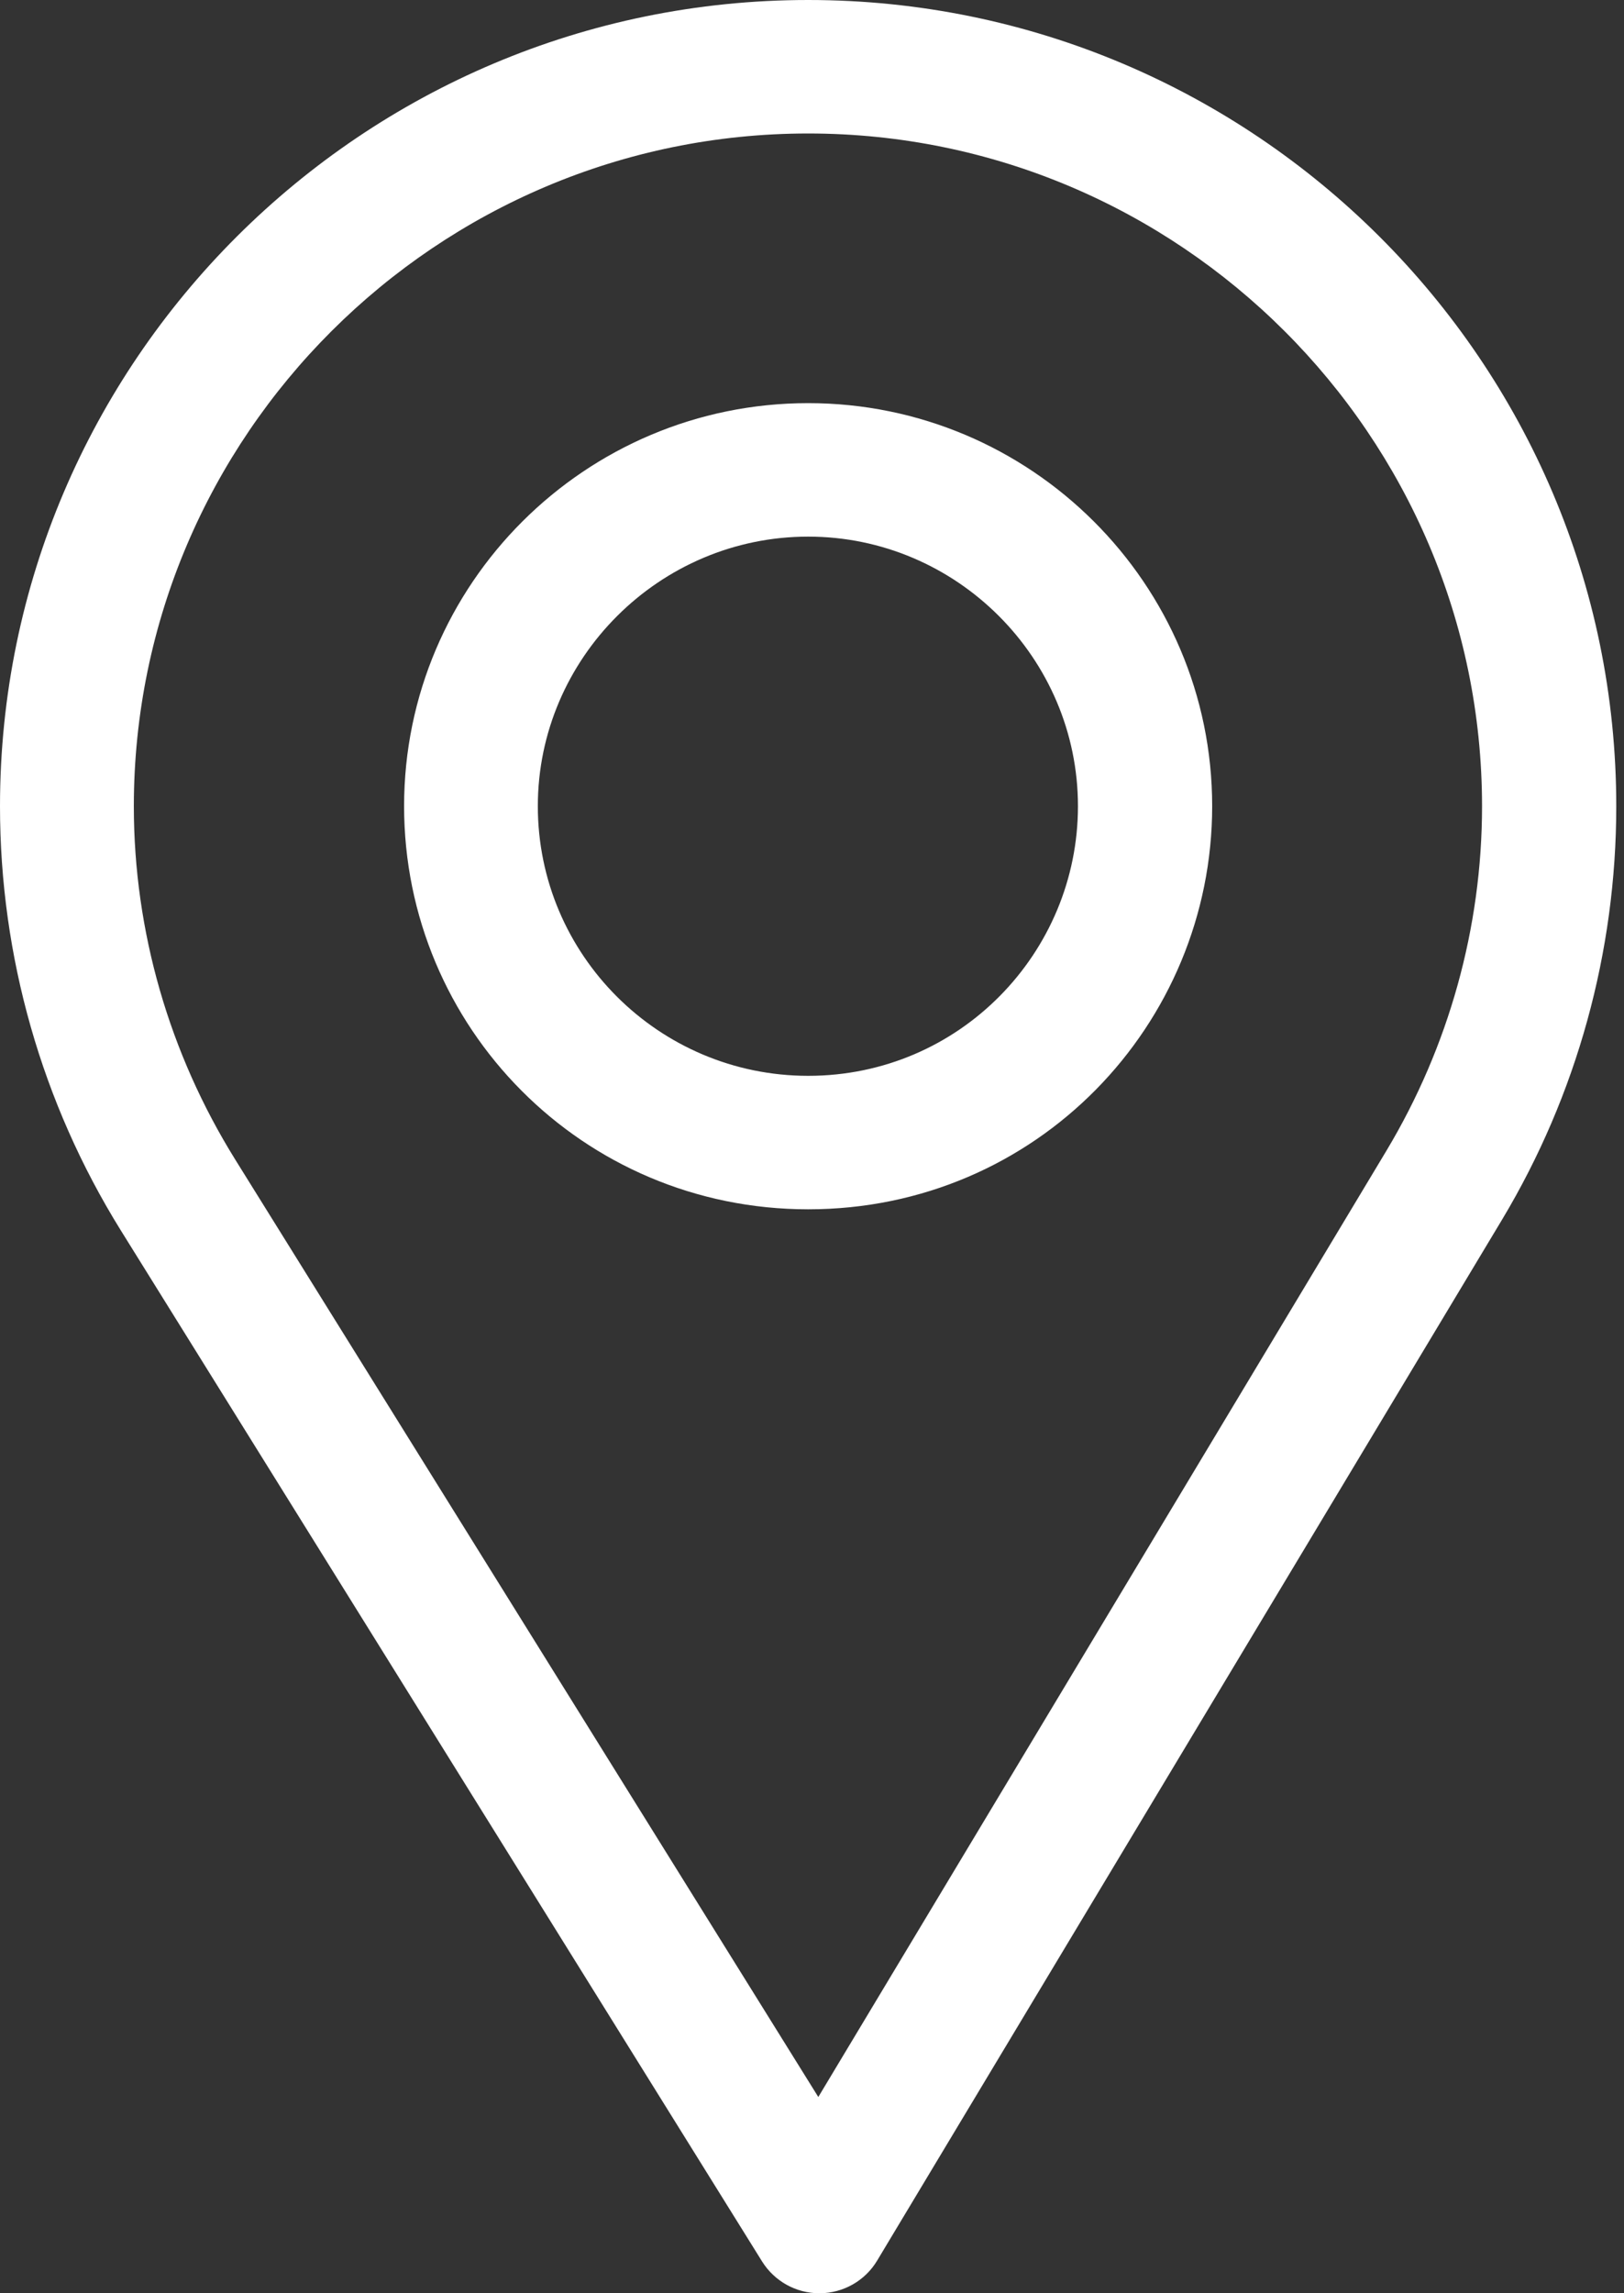 <svg width="17" height="24" viewBox="0 0 17 24" fill="none" xmlns="http://www.w3.org/2000/svg">
<rect x="0" y="0" width="17" height="24" fill="#333333" stroke="none"/>
<path fill-rule="evenodd" clip-rule="evenodd" d="M0 8.438C0 3.785 3.795 0 8.46 0C13.124 0 16.919 3.785 16.919 8.438C16.919 9.963 16.506 11.458 15.726 12.76L9.182 23.658C9.056 23.869 8.828 23.998 8.583 24H8.577C8.333 24 8.107 23.874 7.978 23.668L1.263 12.874C0.437 11.543 0 10.009 0 8.438ZM8.566 21.946L14.516 12.038C15.165 10.954 15.514 9.709 15.514 8.438C15.514 4.56 12.347 1.397 8.46 1.397C4.572 1.397 1.401 4.56 1.401 8.438C1.401 9.748 1.773 11.026 2.461 12.133L8.566 21.946ZM4.23 8.437C4.23 6.111 6.127 4.219 8.46 4.219C10.792 4.219 12.689 6.111 12.689 8.437C12.689 10.723 10.852 12.656 8.46 12.656C6.096 12.656 4.23 10.749 4.23 8.437ZM5.63 8.437C5.63 9.992 6.897 11.259 8.46 11.259C10.047 11.259 11.284 9.969 11.284 8.437C11.284 6.887 10.014 5.616 8.46 5.616C6.905 5.616 5.63 6.887 5.63 8.437Z" fill="white"/>
</svg>
